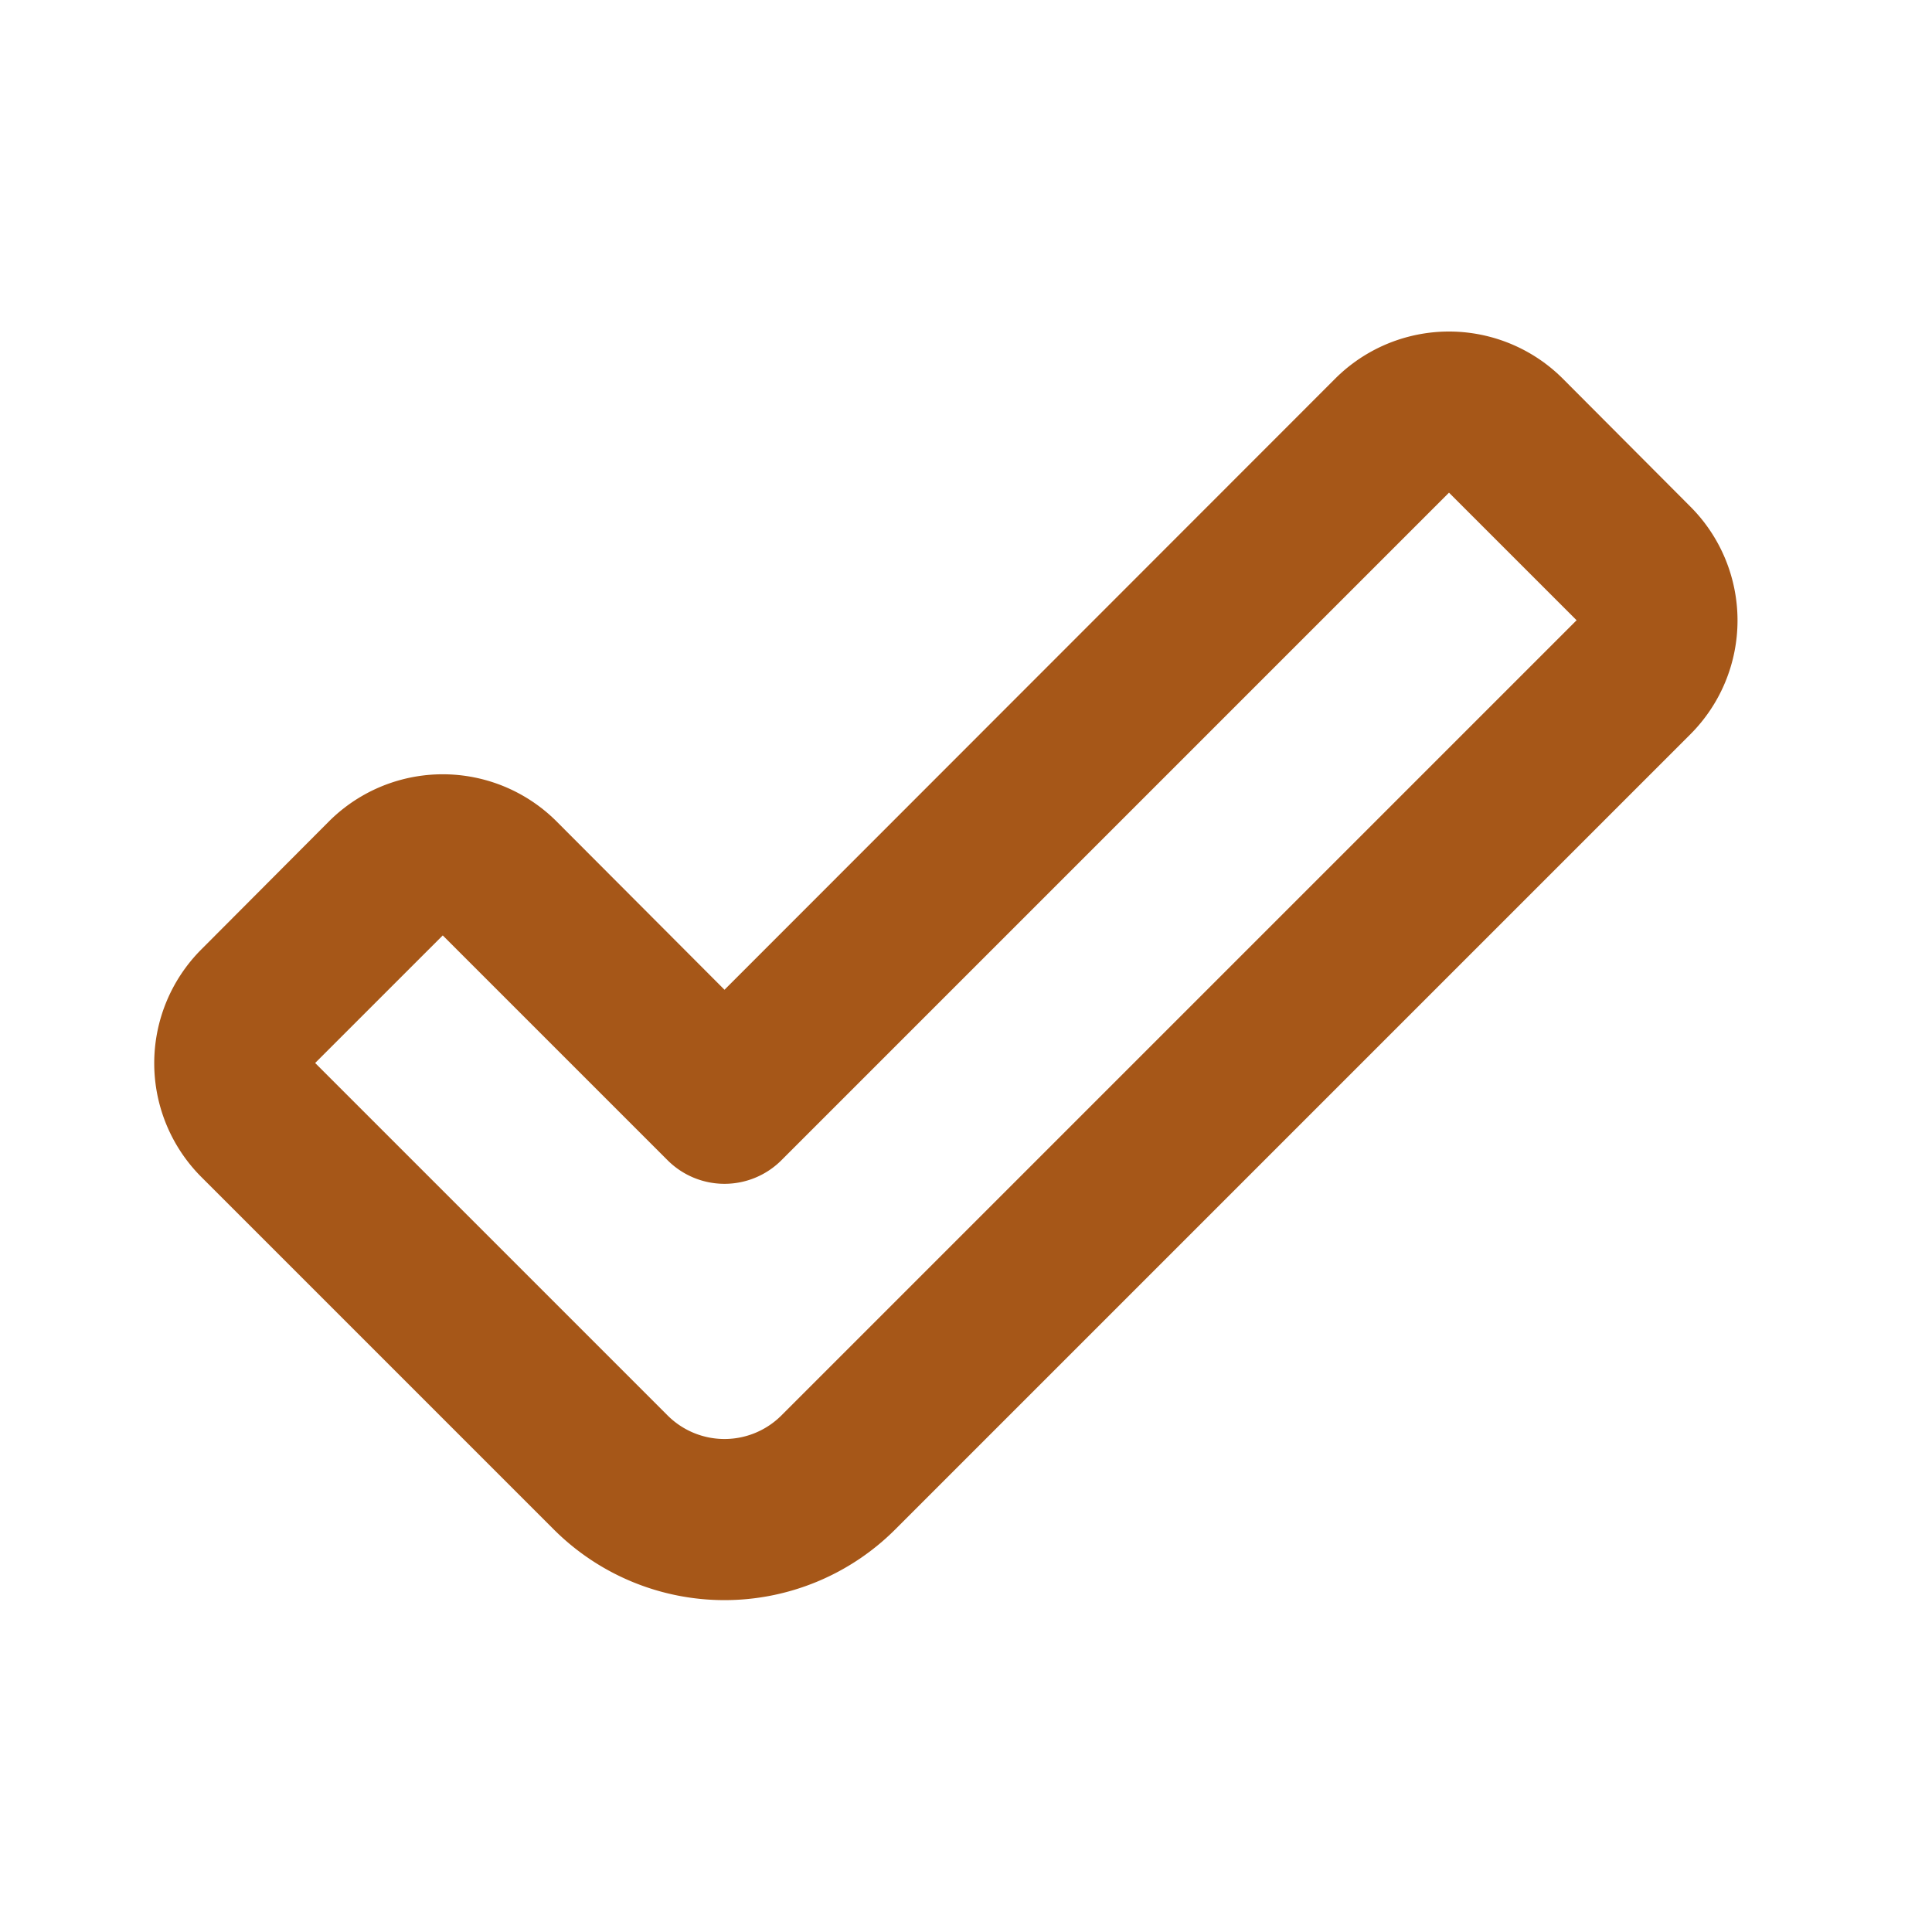 <svg xmlns="http://www.w3.org/2000/svg" xmlns:xlink="http://www.w3.org/1999/xlink" viewBox="0 0 48 48"><defs><style>.cls-1{fill:#a65718;}.cls-2{opacity:0;}.cls-3{clip-path:url(#clip-path);}</style><clipPath id="clip-path"><rect class="cls-1" width="48" height="48"/></clipPath></defs><g id="icones"><g class="cls-2"><rect class="cls-1" width="48" height="48"/><g class="cls-3"><g class="cls-2"><rect class="cls-1" width="48" height="48"/><g class="cls-3"><rect class="cls-1" width="48" height="48"/></g></g></g></g><path class="cls-1" d="M42,12.59h0L38.83,9.41a4,4,0,0,0-5.66,0L18,24.59l-4.17-4.18a4,4,0,0,0-5.66,0L5,23.59a4,4,0,0,0,0,5.65L13.76,38a6,6,0,0,0,8.48,0L42,18.24a4,4,0,0,0,0-5.65M19.41,35.17a2,2,0,0,1-2.82,0L7.83,26.41,11,23.24l5.59,5.59a2,2,0,0,0,2.82,0L36,12.24l3.17,3.17Z"/></g></svg>